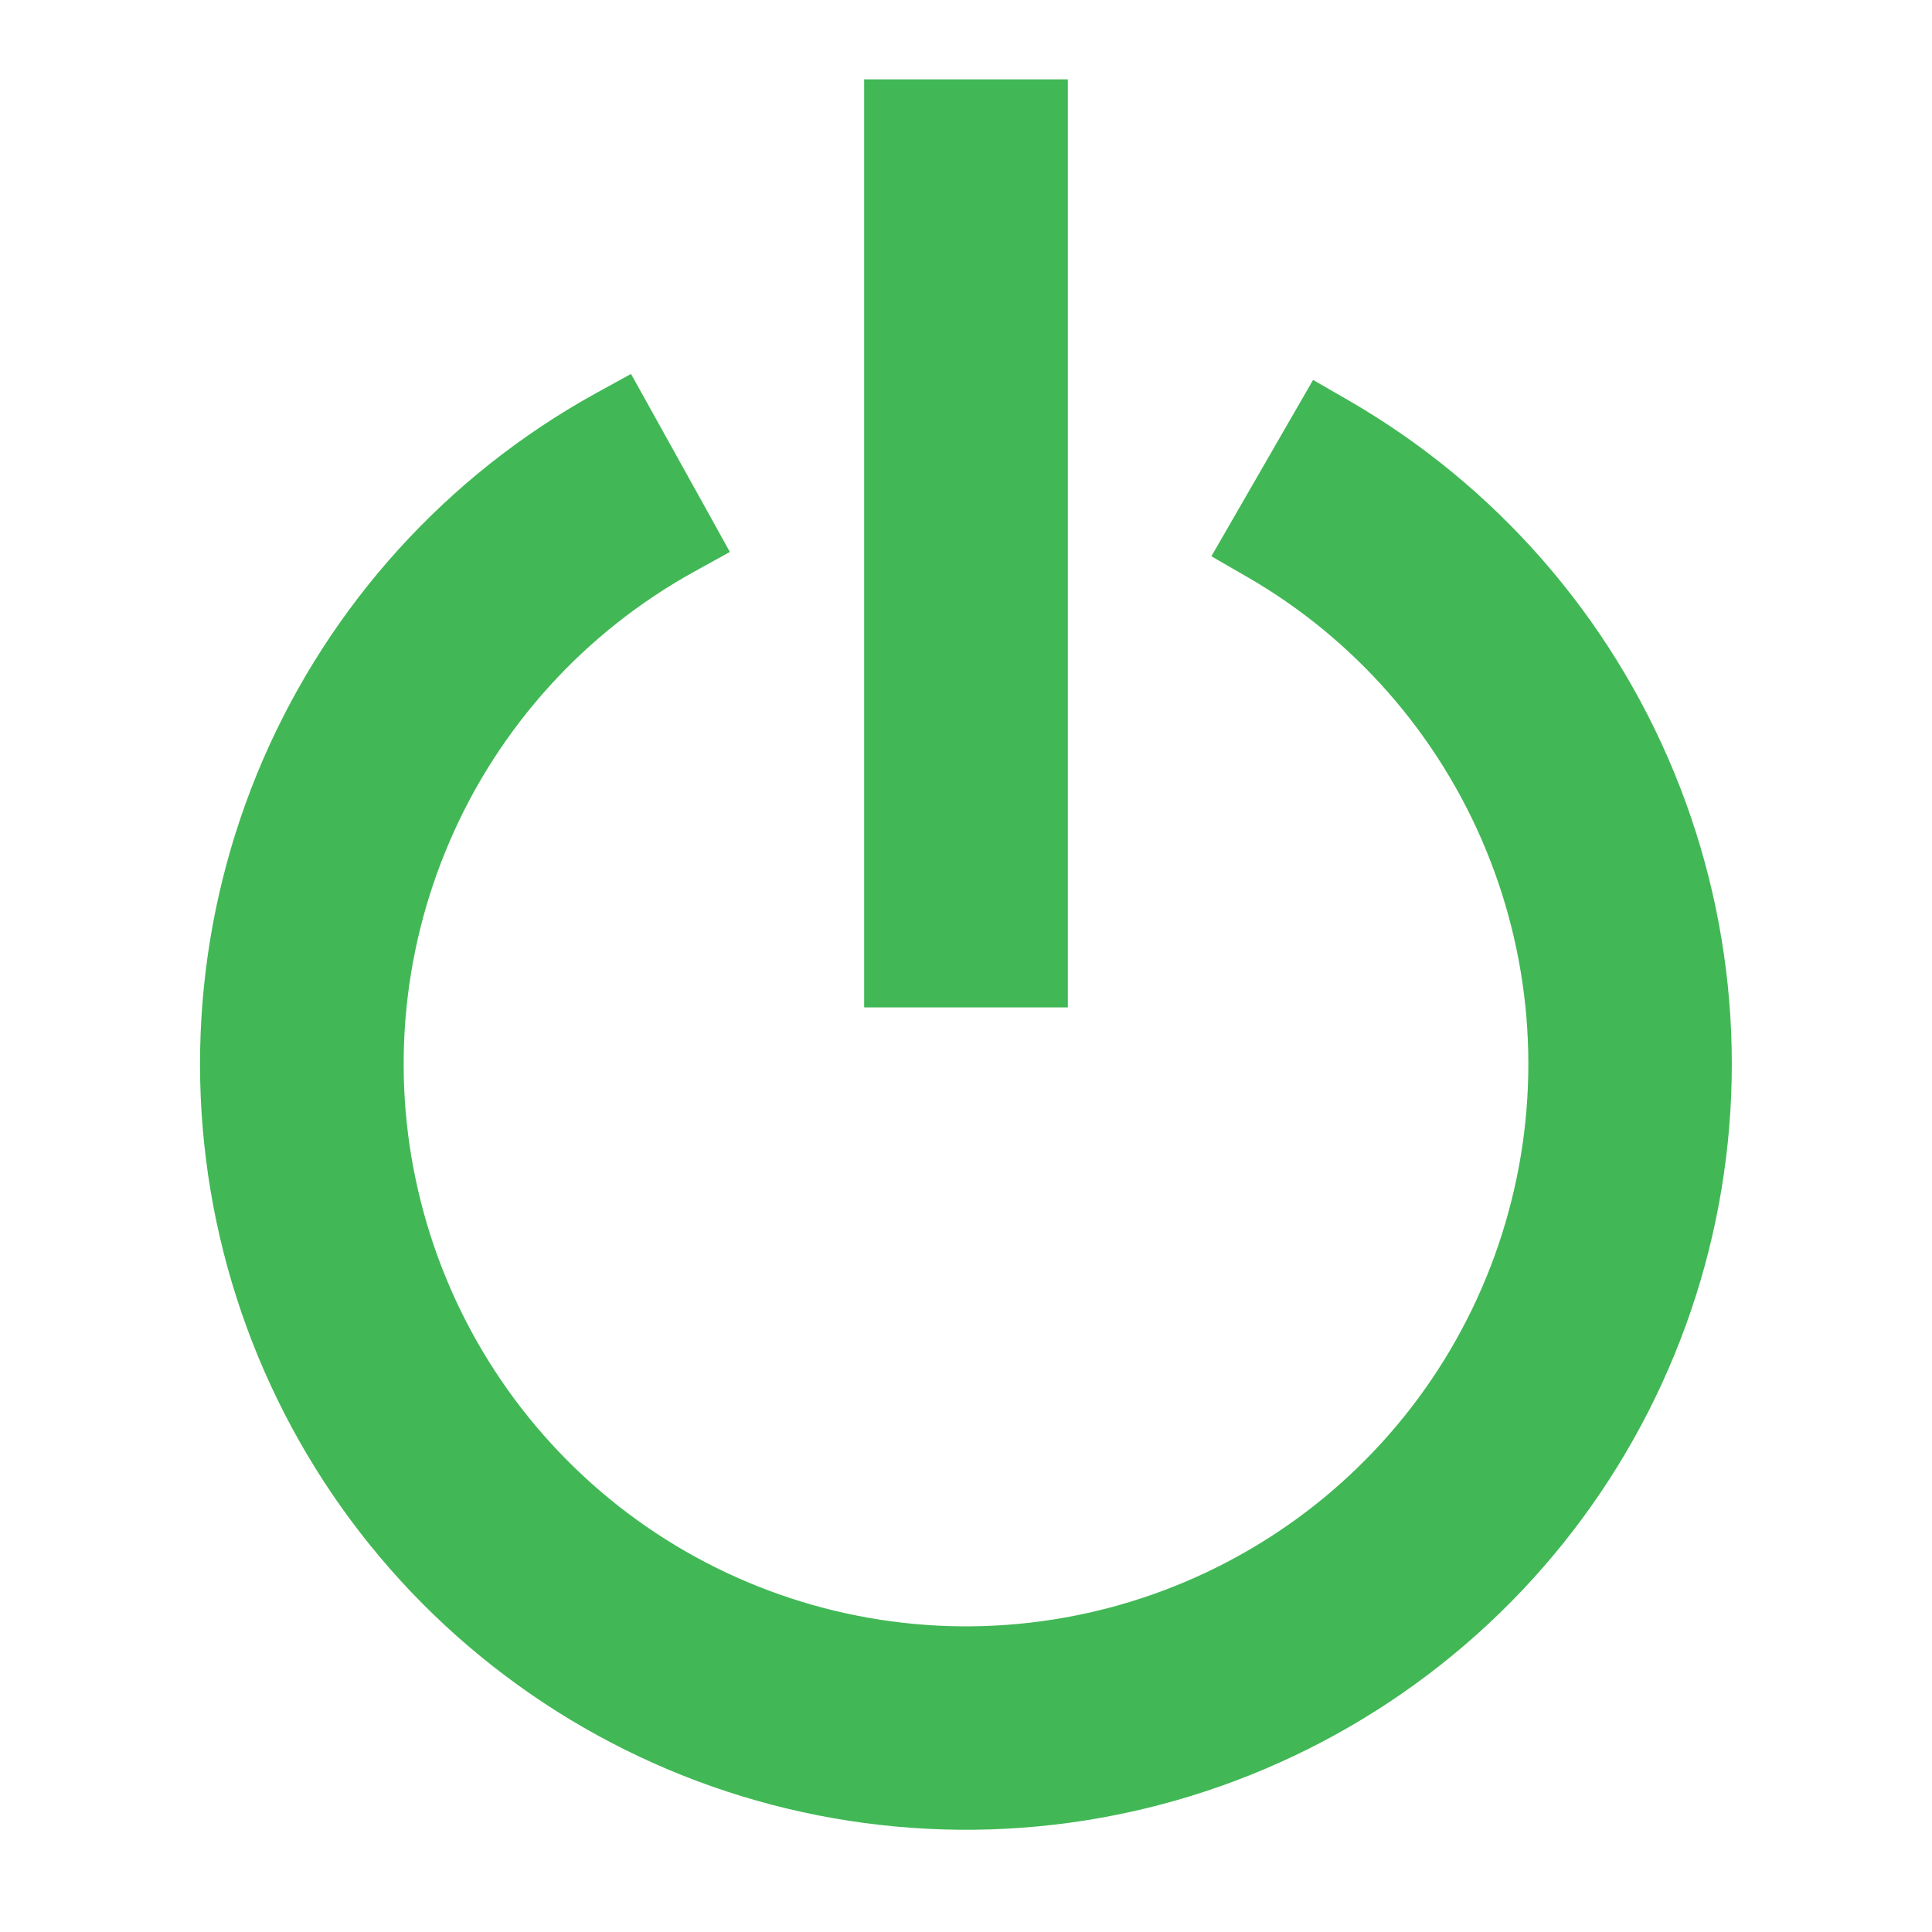 <svg width="14" height="14" viewBox="0 0 14 14" fill="none" xmlns="http://www.w3.org/2000/svg">
<path d="M4.953 4.014L5.085 3.941L5.012 3.809L4.587 3.044L4.514 2.913L4.383 2.985C3.339 3.563 2.517 4.471 2.043 5.565C1.57 6.66 1.472 7.881 1.765 9.037C2.058 10.193 2.726 11.22 3.664 11.956C4.602 12.693 5.758 13.098 6.951 13.109C8.144 13.12 9.306 12.735 10.258 12.015C11.209 11.296 11.895 10.281 12.209 9.131C12.523 7.98 12.447 6.758 11.993 5.655C11.539 4.552 10.733 3.63 9.7 3.033L9.57 2.958L9.495 3.088L9.058 3.846L8.983 3.976L9.113 4.051C9.921 4.517 10.552 5.239 10.907 6.102C11.262 6.965 11.322 7.921 11.076 8.821C10.831 9.722 10.294 10.516 9.55 11.079C8.805 11.642 7.896 11.943 6.962 11.935C6.029 11.926 5.125 11.609 4.391 11.033C3.657 10.456 3.134 9.653 2.905 8.748C2.675 7.844 2.752 6.889 3.123 6.032C3.493 5.175 4.137 4.466 4.953 4.014Z" fill="#41B855" stroke="#41B855" stroke-width="0.3"/>
<path d="M6.412 7V7.15H6.562H7.438H7.588V7V0.875V0.725H7.438H6.562H6.412V0.875V7Z" fill="#41B855" stroke="#41B855" stroke-width="0.3"/>
</svg>
